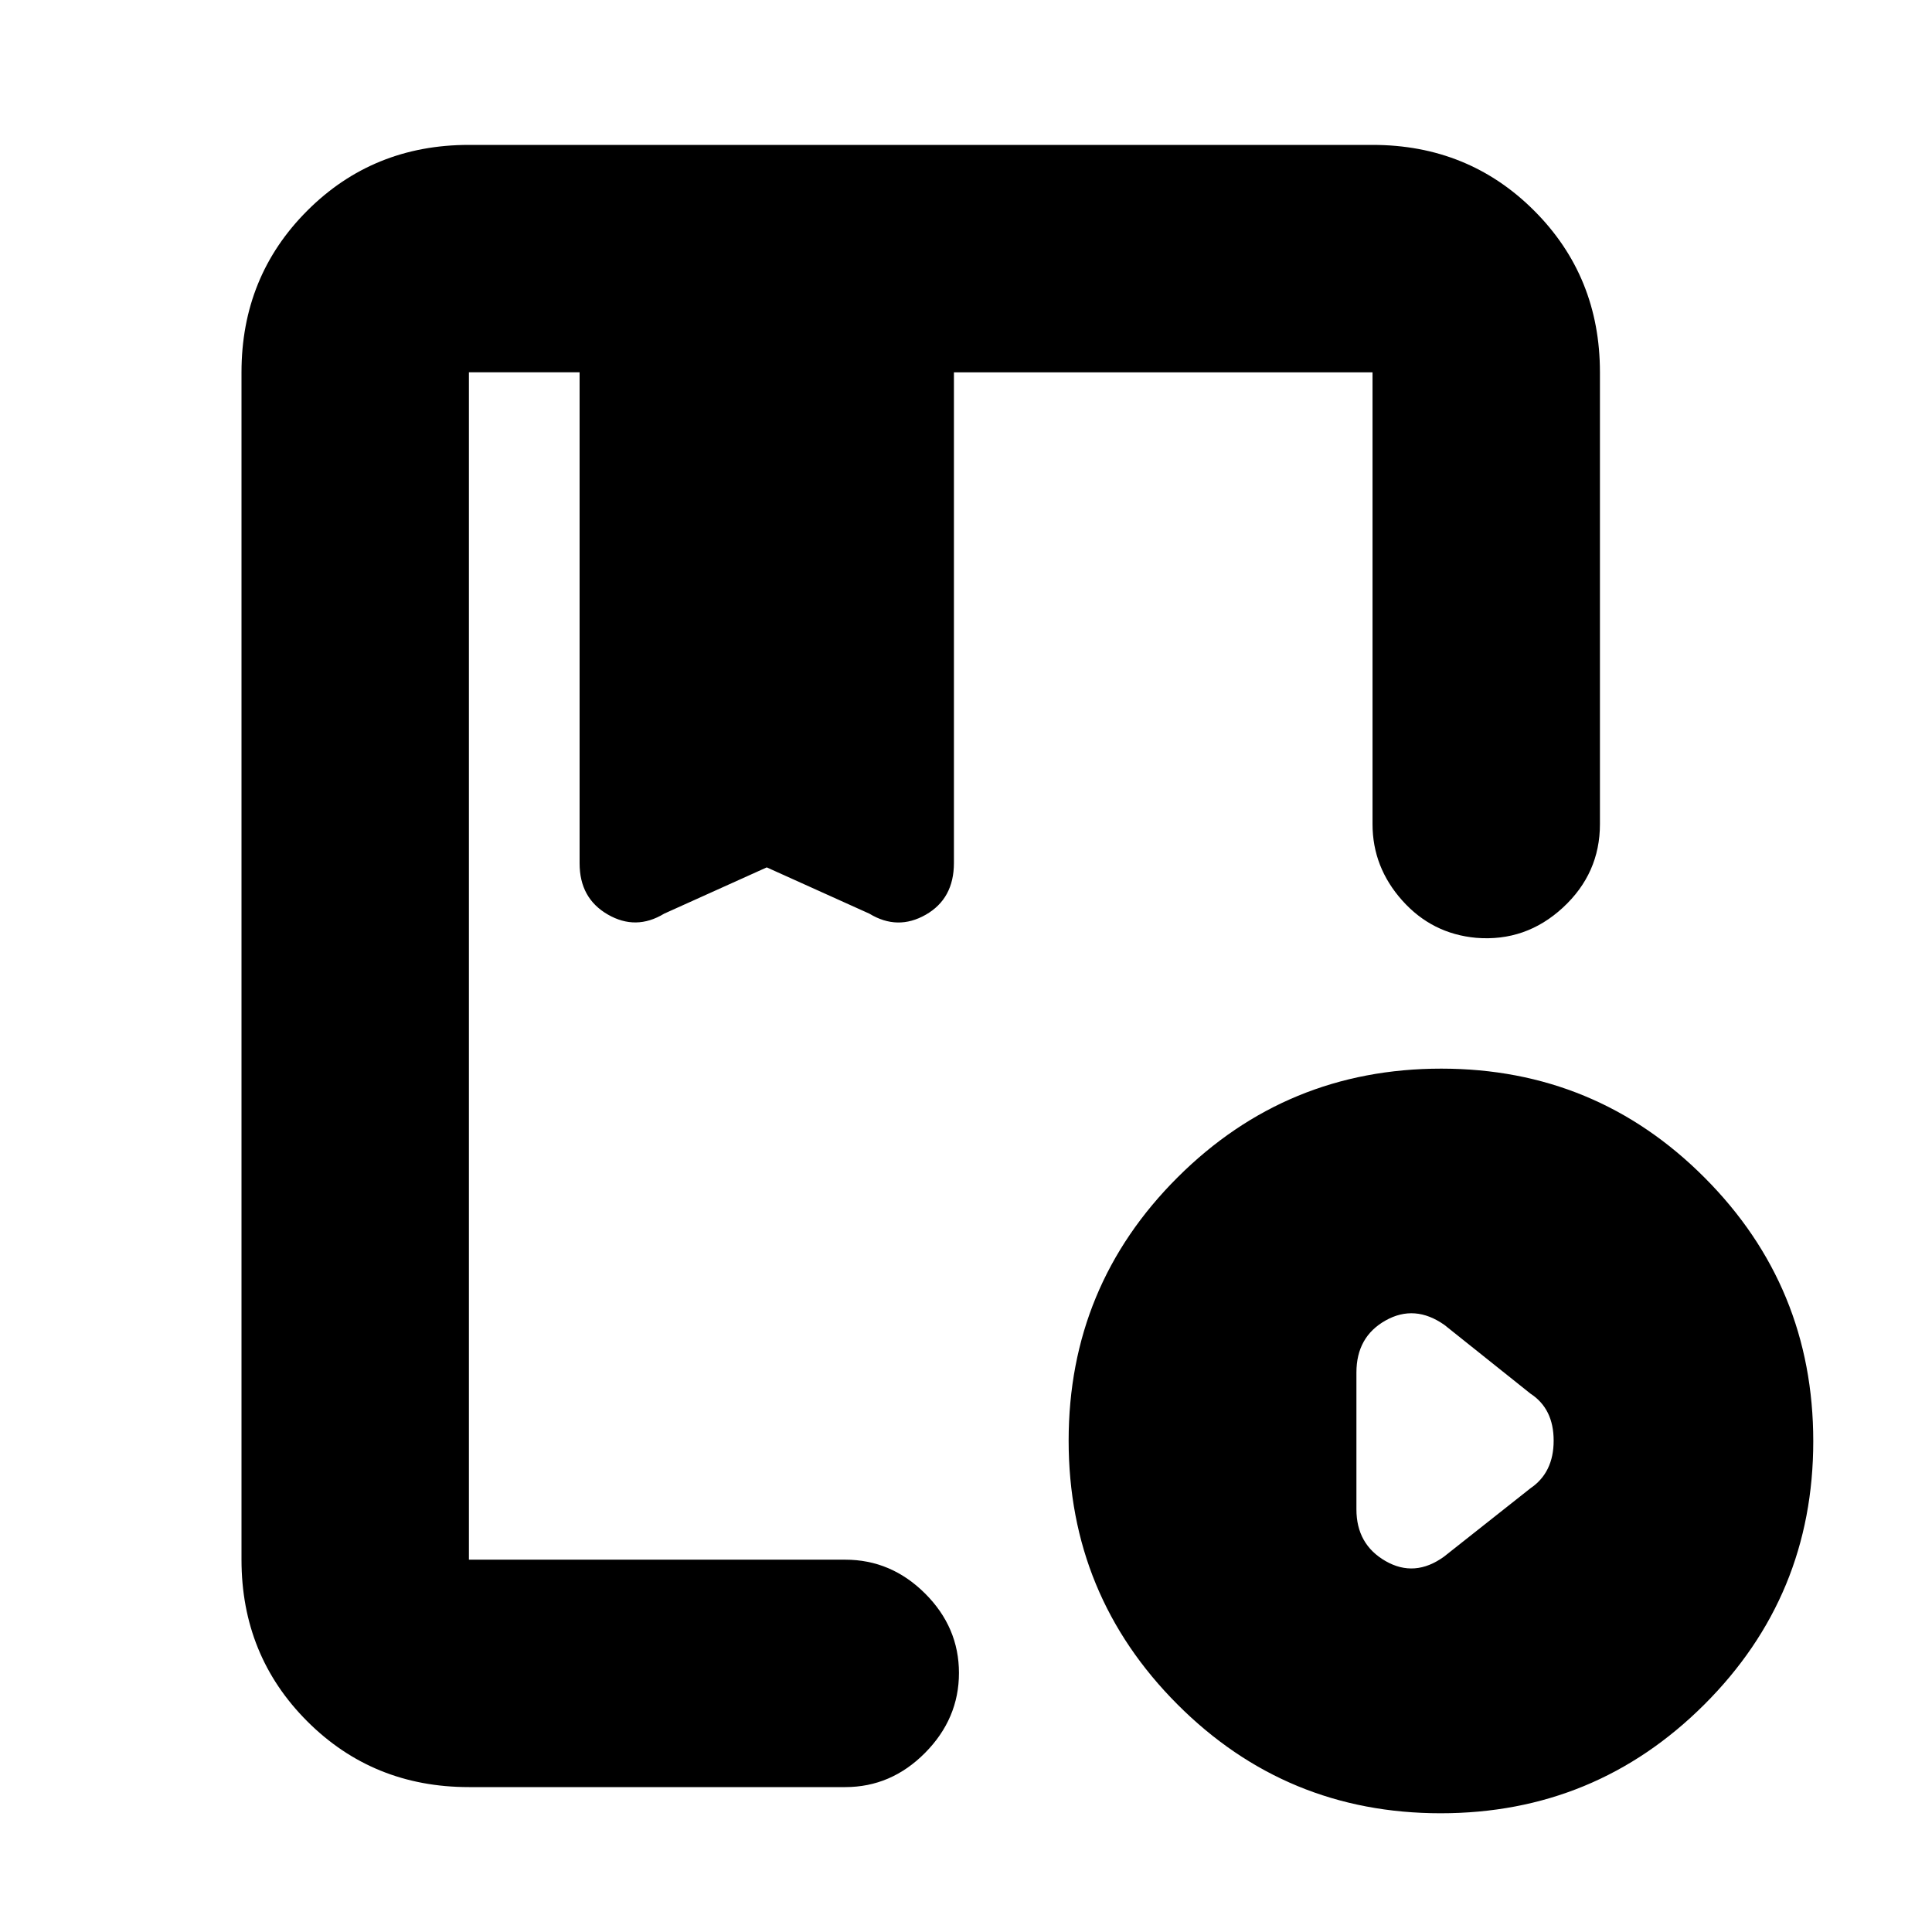 <svg xmlns="http://www.w3.org/2000/svg" height="20" viewBox="0 -960 960 960" width="20"><path d="M233-72q-47.64 0-80.32-32.68Q120-137.36 120-185v-590q0-47.64 32.68-80.32Q185.36-888 233-888h449q47.64 0 80.32 32.68Q795-822.64 795-775v224.5q0 24.5-18.42 41.5-18.43 17-43.08 15-21.95-2-36.72-18.54Q682-529.08 682-550.5V-775H474v243.78q0 17.76-14 25.74-14 7.98-28-.52l-51-23-51 23q-14 8.5-28 .41-14-8.08-14-25.41v-244h-55v590h187q22.8 0 39.65 16.79 16.85 16.79 16.85 39.5T459.65-89Q442.8-72 420-72H233Zm482.84 13Q639-59 585-113.16t-54-131Q531-321 585.16-375t131-54Q793-429 847-374.84t54 131Q901-167 846.84-113t-131 54Zm1.66-127.5 43-34q11.5-7.82 11.5-23.66t-11.5-23.34l-42.8-34.17q-14.7-10.33-29.2-2.2Q674-295.74 674-278v68q0 17.37 14.48 25.69 14.49 8.31 29.02-2.19ZM273-775h186-186Zm-40 595v-595 269-23 23-269 595Z"/></svg>